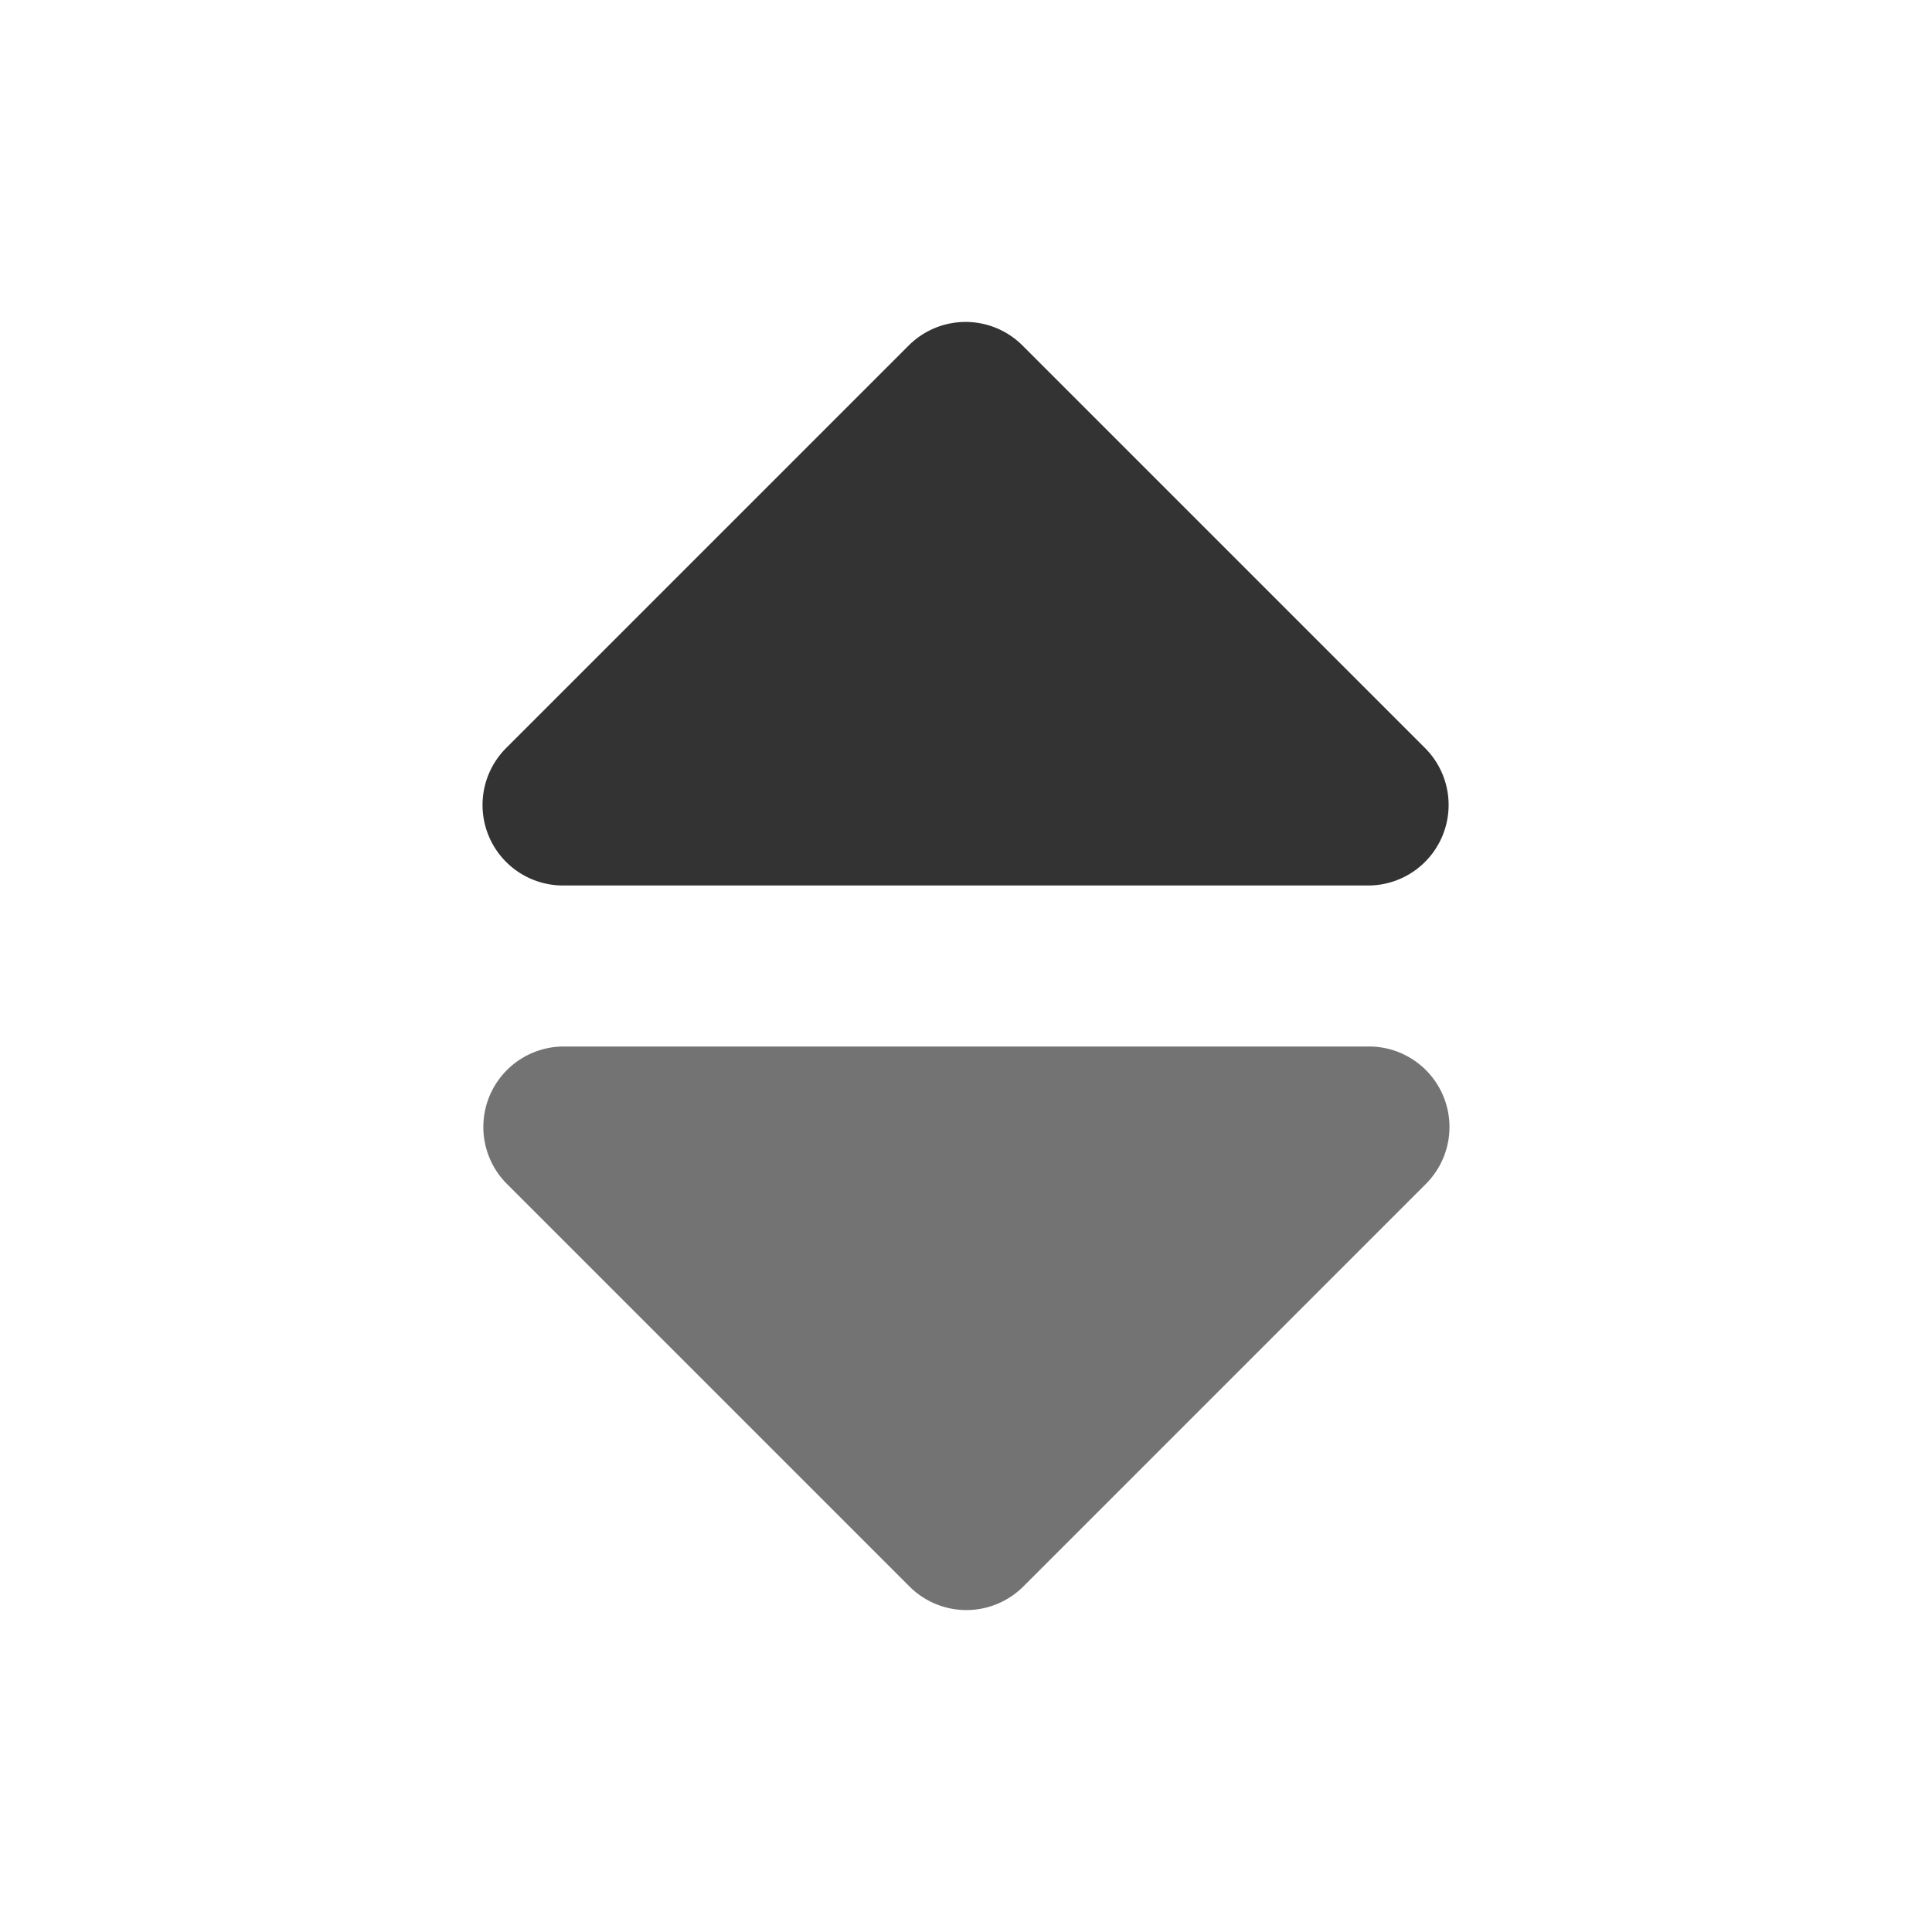<svg id="0d3ba5b8-2065-43aa-9ec9-7925031aa1dd" data-name="Layer 1" xmlns="http://www.w3.org/2000/svg" width="24" height="24" viewBox="0 0 24 24">
  <title>sort_up_v3</title>
  <path d="M17.92,10.38A1,1,0,0,1,17,11H7a1,1,0,0,1-.71-1.71l5-5a1,1,0,0,1,1.41,0l5,5A1,1,0,0,1,17.92,10.38Z" fill="#333"/>
  <rect width="24" height="24" fill="none"/>
  <path d="M17.71,14.71l-5,5a1,1,0,0,1-1.41,0l-5-5A1,1,0,0,1,7,13H17a1,1,0,0,1,.71,1.71Z" fill="#737373"/>
</svg>
